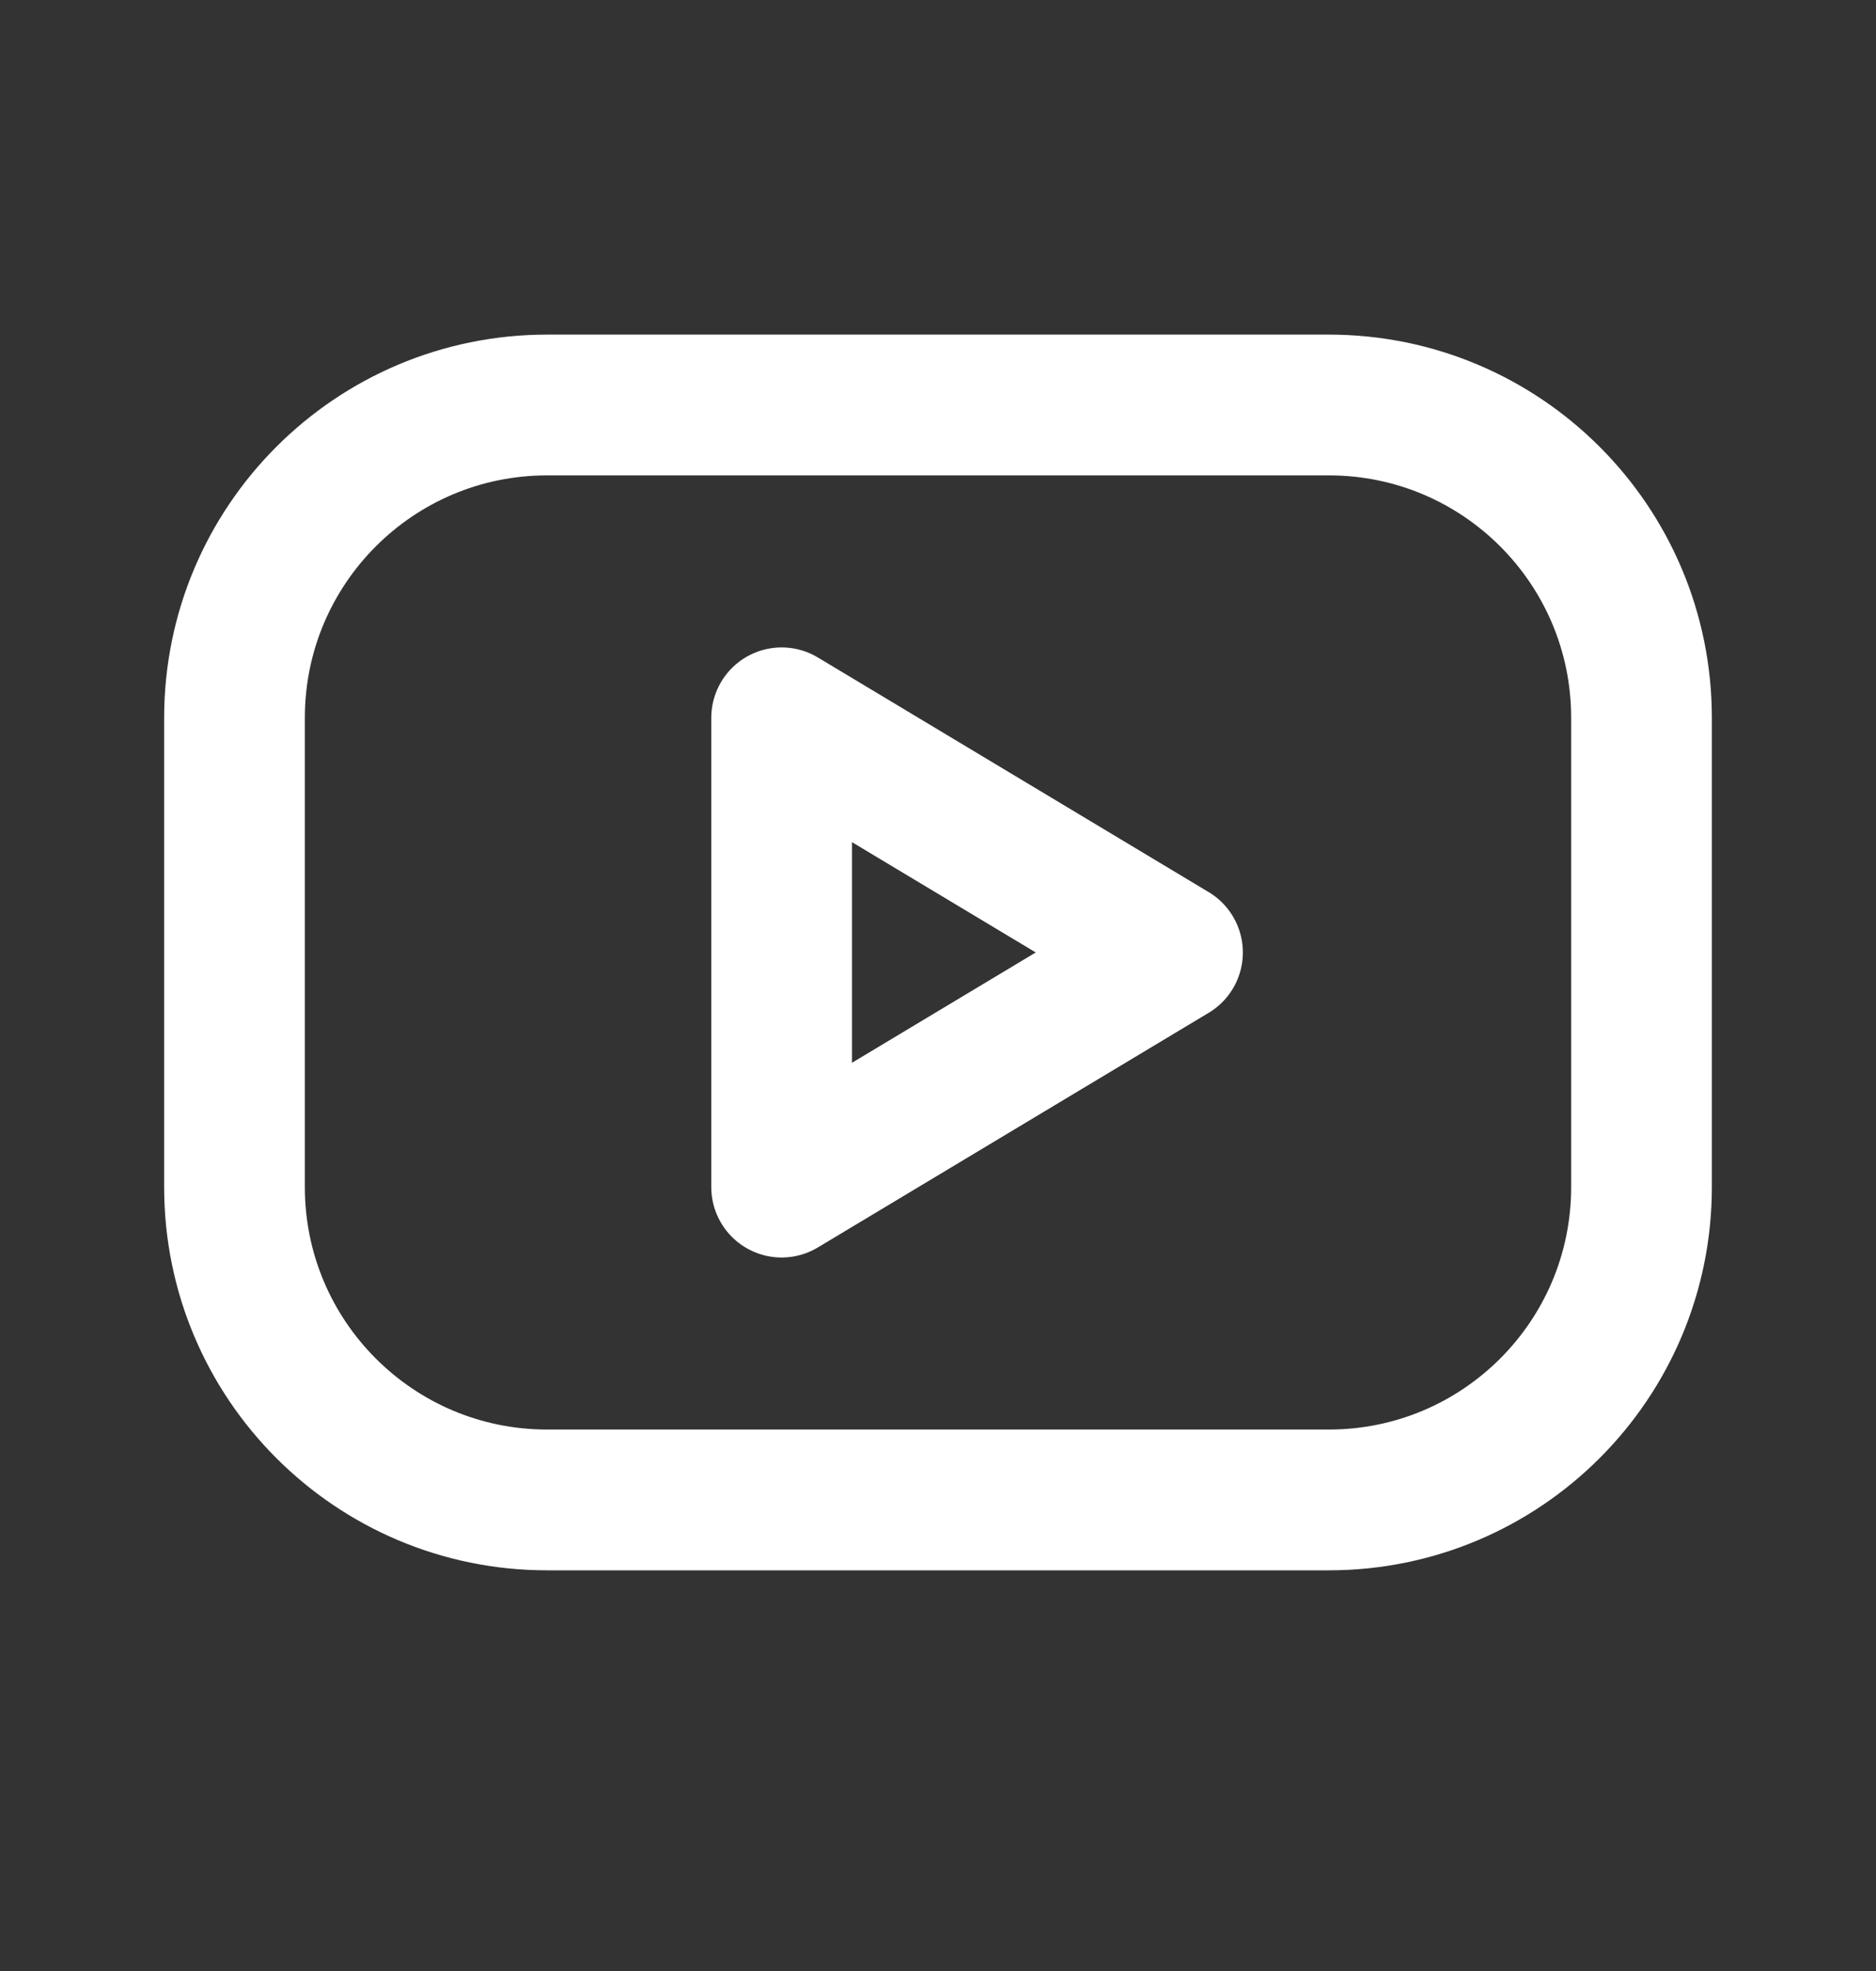 <svg width="20" height="21" viewBox="0 0 20 21" fill="none" xmlns="http://www.w3.org/2000/svg">
<rect x="0" y="0" width="20" height="21" fill="#333333" stroke="none"/>
<g clip-path="url(#clip0_654_1230)">
<path d="M14.167 4.315H5.833C3.992 4.315 2.5 5.807 2.5 7.648V12.648C2.5 14.489 3.992 15.981 5.833 15.981H14.167C16.008 15.981 17.5 14.489 17.5 12.648V7.648C17.5 5.807 16.008 4.315 14.167 4.315Z" stroke="white" stroke-width="1.5" stroke-linecap="round" stroke-linejoin="round"/>
<path d="M8.333 7.648L12.5 10.148L8.333 12.648V7.648Z" stroke="white" stroke-width="1.5" stroke-linecap="round" stroke-linejoin="round"/>
</g>
<defs>
<clipPath id="clip0_654_1230">
<rect width="20" height="20" fill="white" transform="translate(0 0.148)"/>
</clipPath>
</defs>
</svg>
